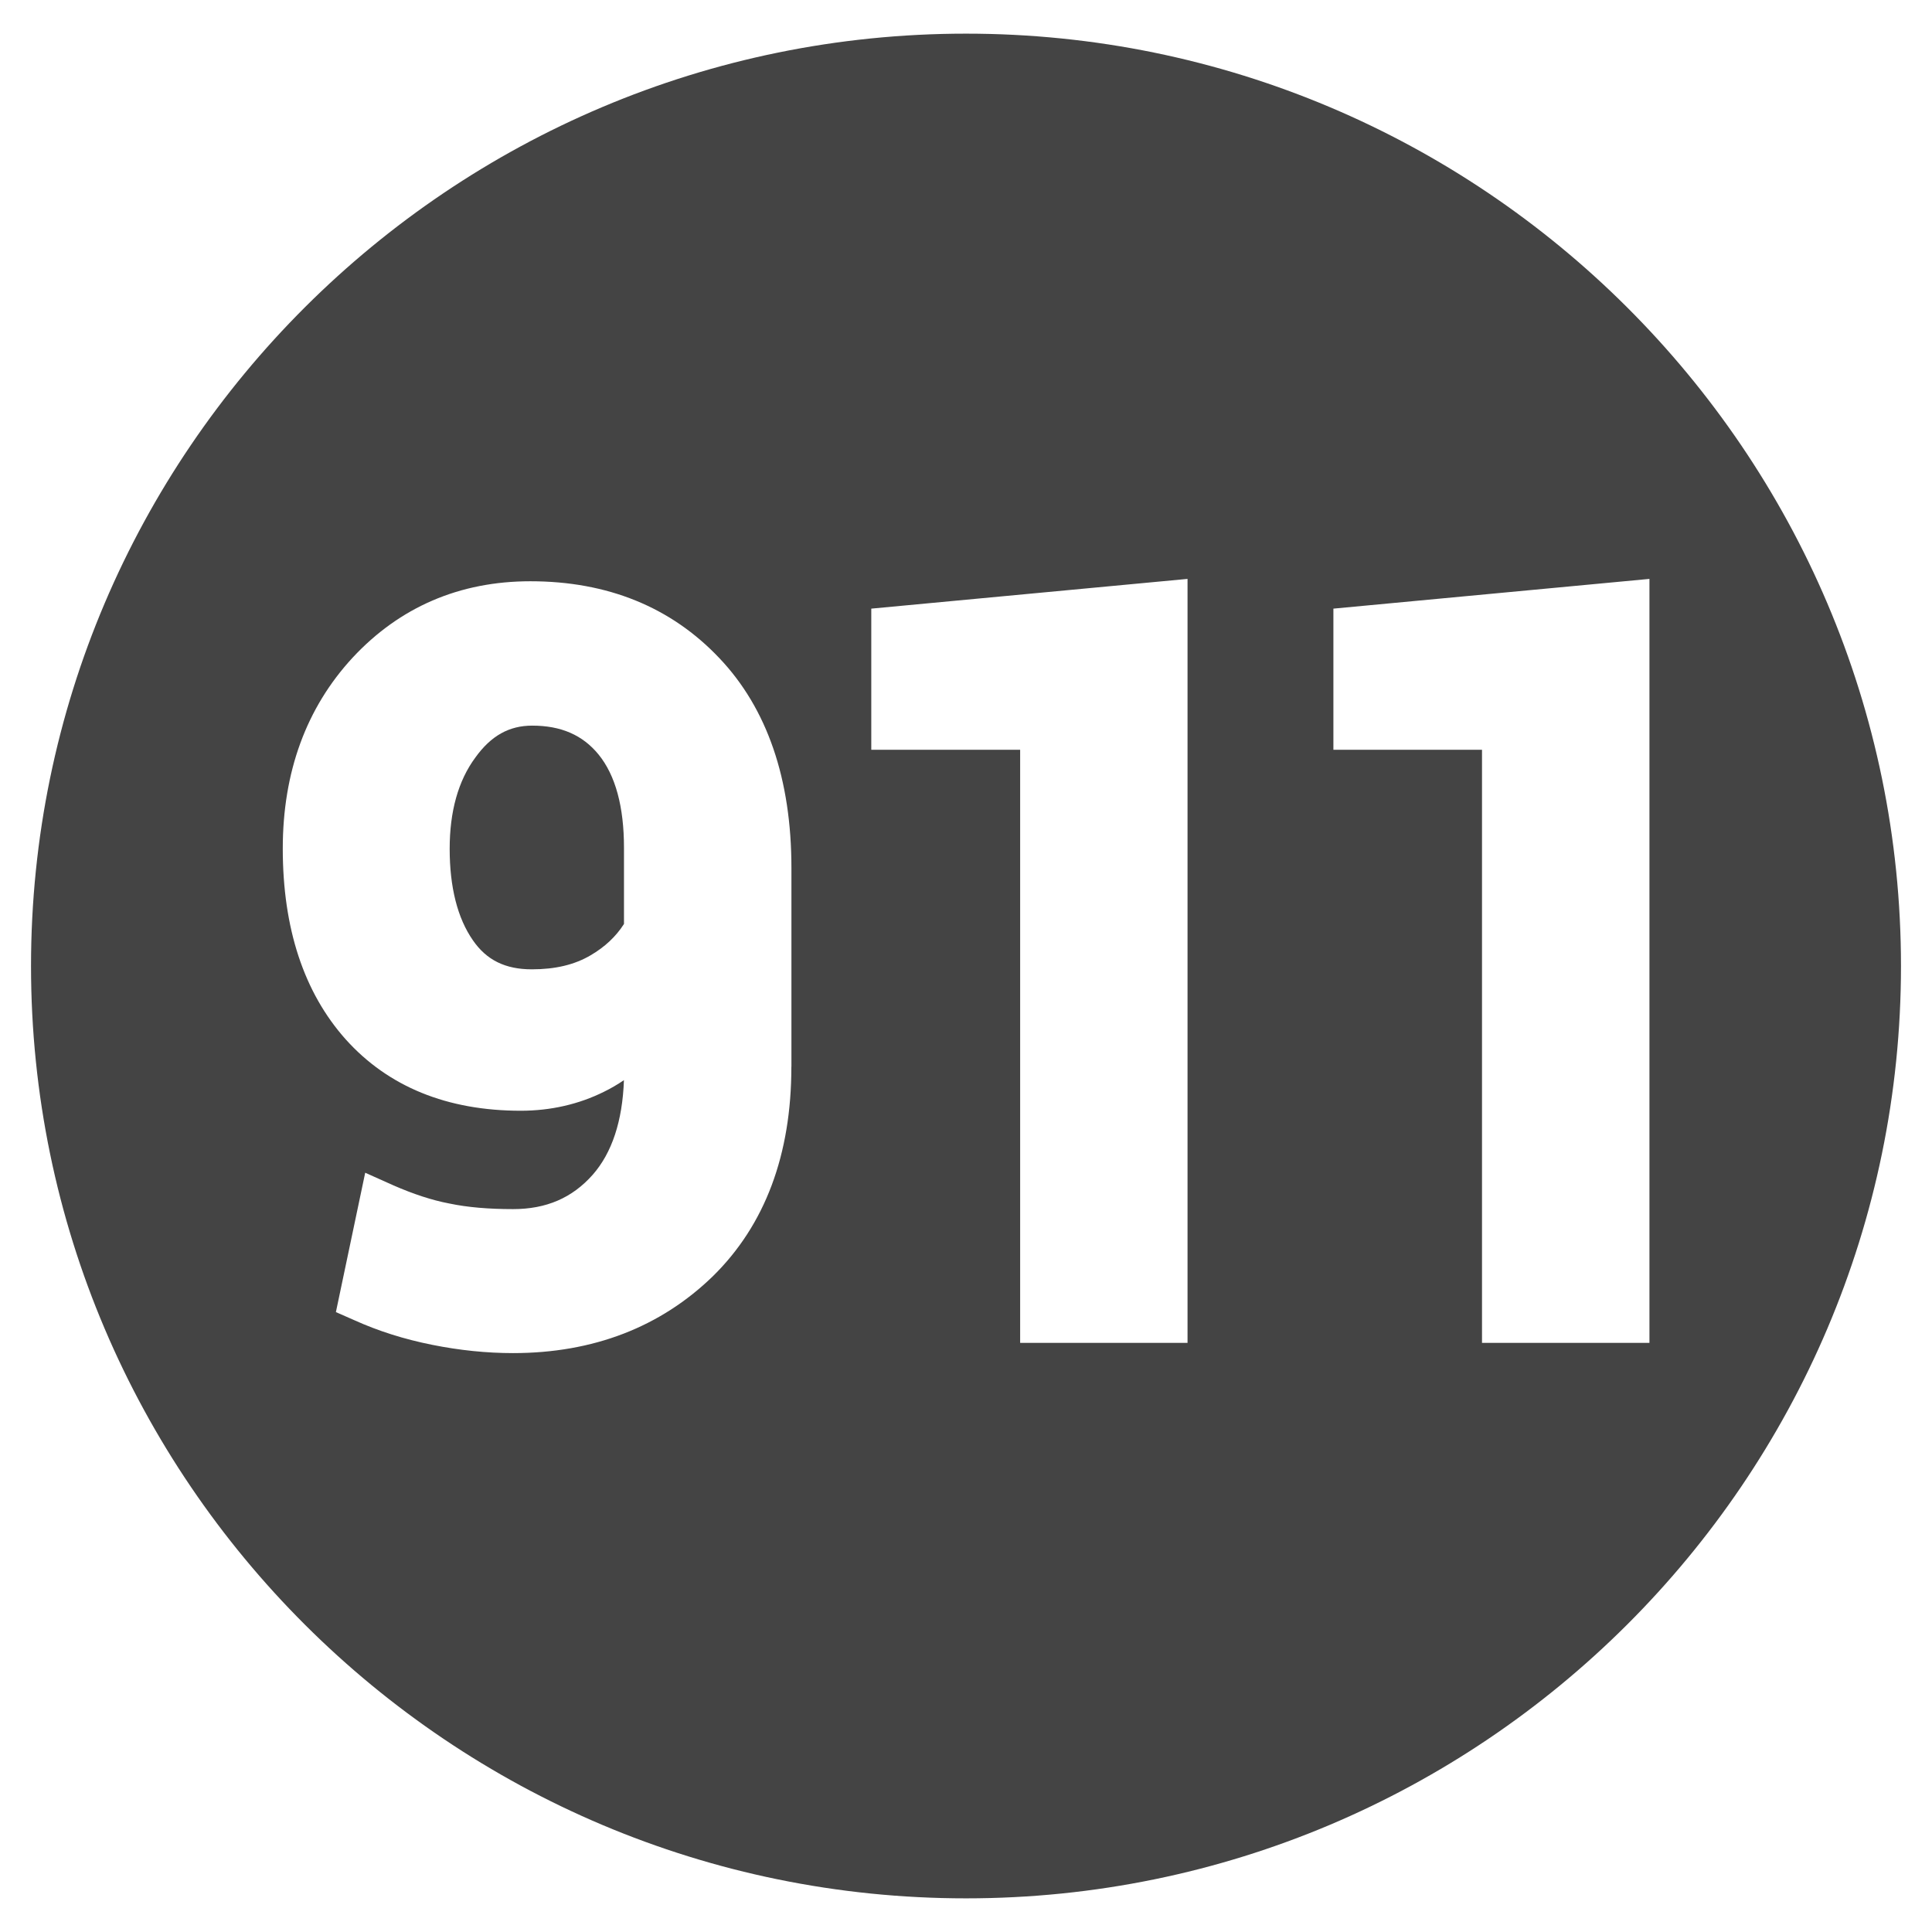 <?xml version="1.0" encoding="utf-8"?>
<!-- Generated by IcoMoon.io -->
<!DOCTYPE svg PUBLIC "-//W3C//DTD SVG 1.1//EN" "http://www.w3.org/Graphics/SVG/1.1/DTD/svg11.dtd">
<svg version="1.1" xmlns="http://www.w3.org/2000/svg" xmlns:xlink="http://www.w3.org/1999/xlink" width="36" height="36" viewBox="0 0 36 36">
<path fill="#444" d="M9.918 13.521c-0.431 0-0.768 0.188-1.060 0.594-0.321 0.433-0.479 1.008-0.479 1.701 0 0.716 0.146 1.293 0.433 1.705 0.254 0.369 0.604 0.541 1.097 0.541 0.439 0 0.797-0.085 1.097-0.262 0.262-0.154 0.466-0.342 0.621-0.583v-1.42c0-0.764-0.158-1.349-0.473-1.737-0.298-0.365-0.702-0.539-1.237-0.539z"></path>
<path fill="#444" d="M18.001 0.627c-9.61 0-17.423 7.794-17.423 17.373 0 9.577 7.813 17.373 17.423 17.373 9.606 0 17.421-7.796 17.421-17.373 0-9.578-7.815-17.373-17.421-17.373zM14.746 19.878c0 1.639-0.491 2.948-1.462 3.902-0.975 0.947-2.228 1.433-3.725 1.433-0.491 0-0.997-0.052-1.505-0.154-0.521-0.104-1.008-0.258-1.449-0.458l-0.346-0.152 0.546-2.597 0.529 0.237c0.362 0.158 0.712 0.275 1.041 0.337 0.337 0.071 0.733 0.104 1.185 0.104 0.619 0 1.102-0.208 1.485-0.641 0.358-0.408 0.554-0.999 0.581-1.762-0.119 0.081-0.244 0.154-0.371 0.216-0.468 0.233-0.993 0.354-1.551 0.354-1.37 0-2.47-0.446-3.265-1.333-0.777-0.873-1.17-2.066-1.17-3.552 0-1.424 0.437-2.622 1.301-3.557 0.877-0.943 1.993-1.424 3.313-1.424 1.437 0 2.62 0.481 3.519 1.43 0.893 0.939 1.345 2.255 1.345 3.913v3.702zM22.128 25.022h-3.119v-11.051h-2.774v-2.63l5.893-0.554v14.235zM27.615 25.022v-11.051h-2.769v-2.63l5.889-0.554v14.235h-3.119z"></path>
</svg>
